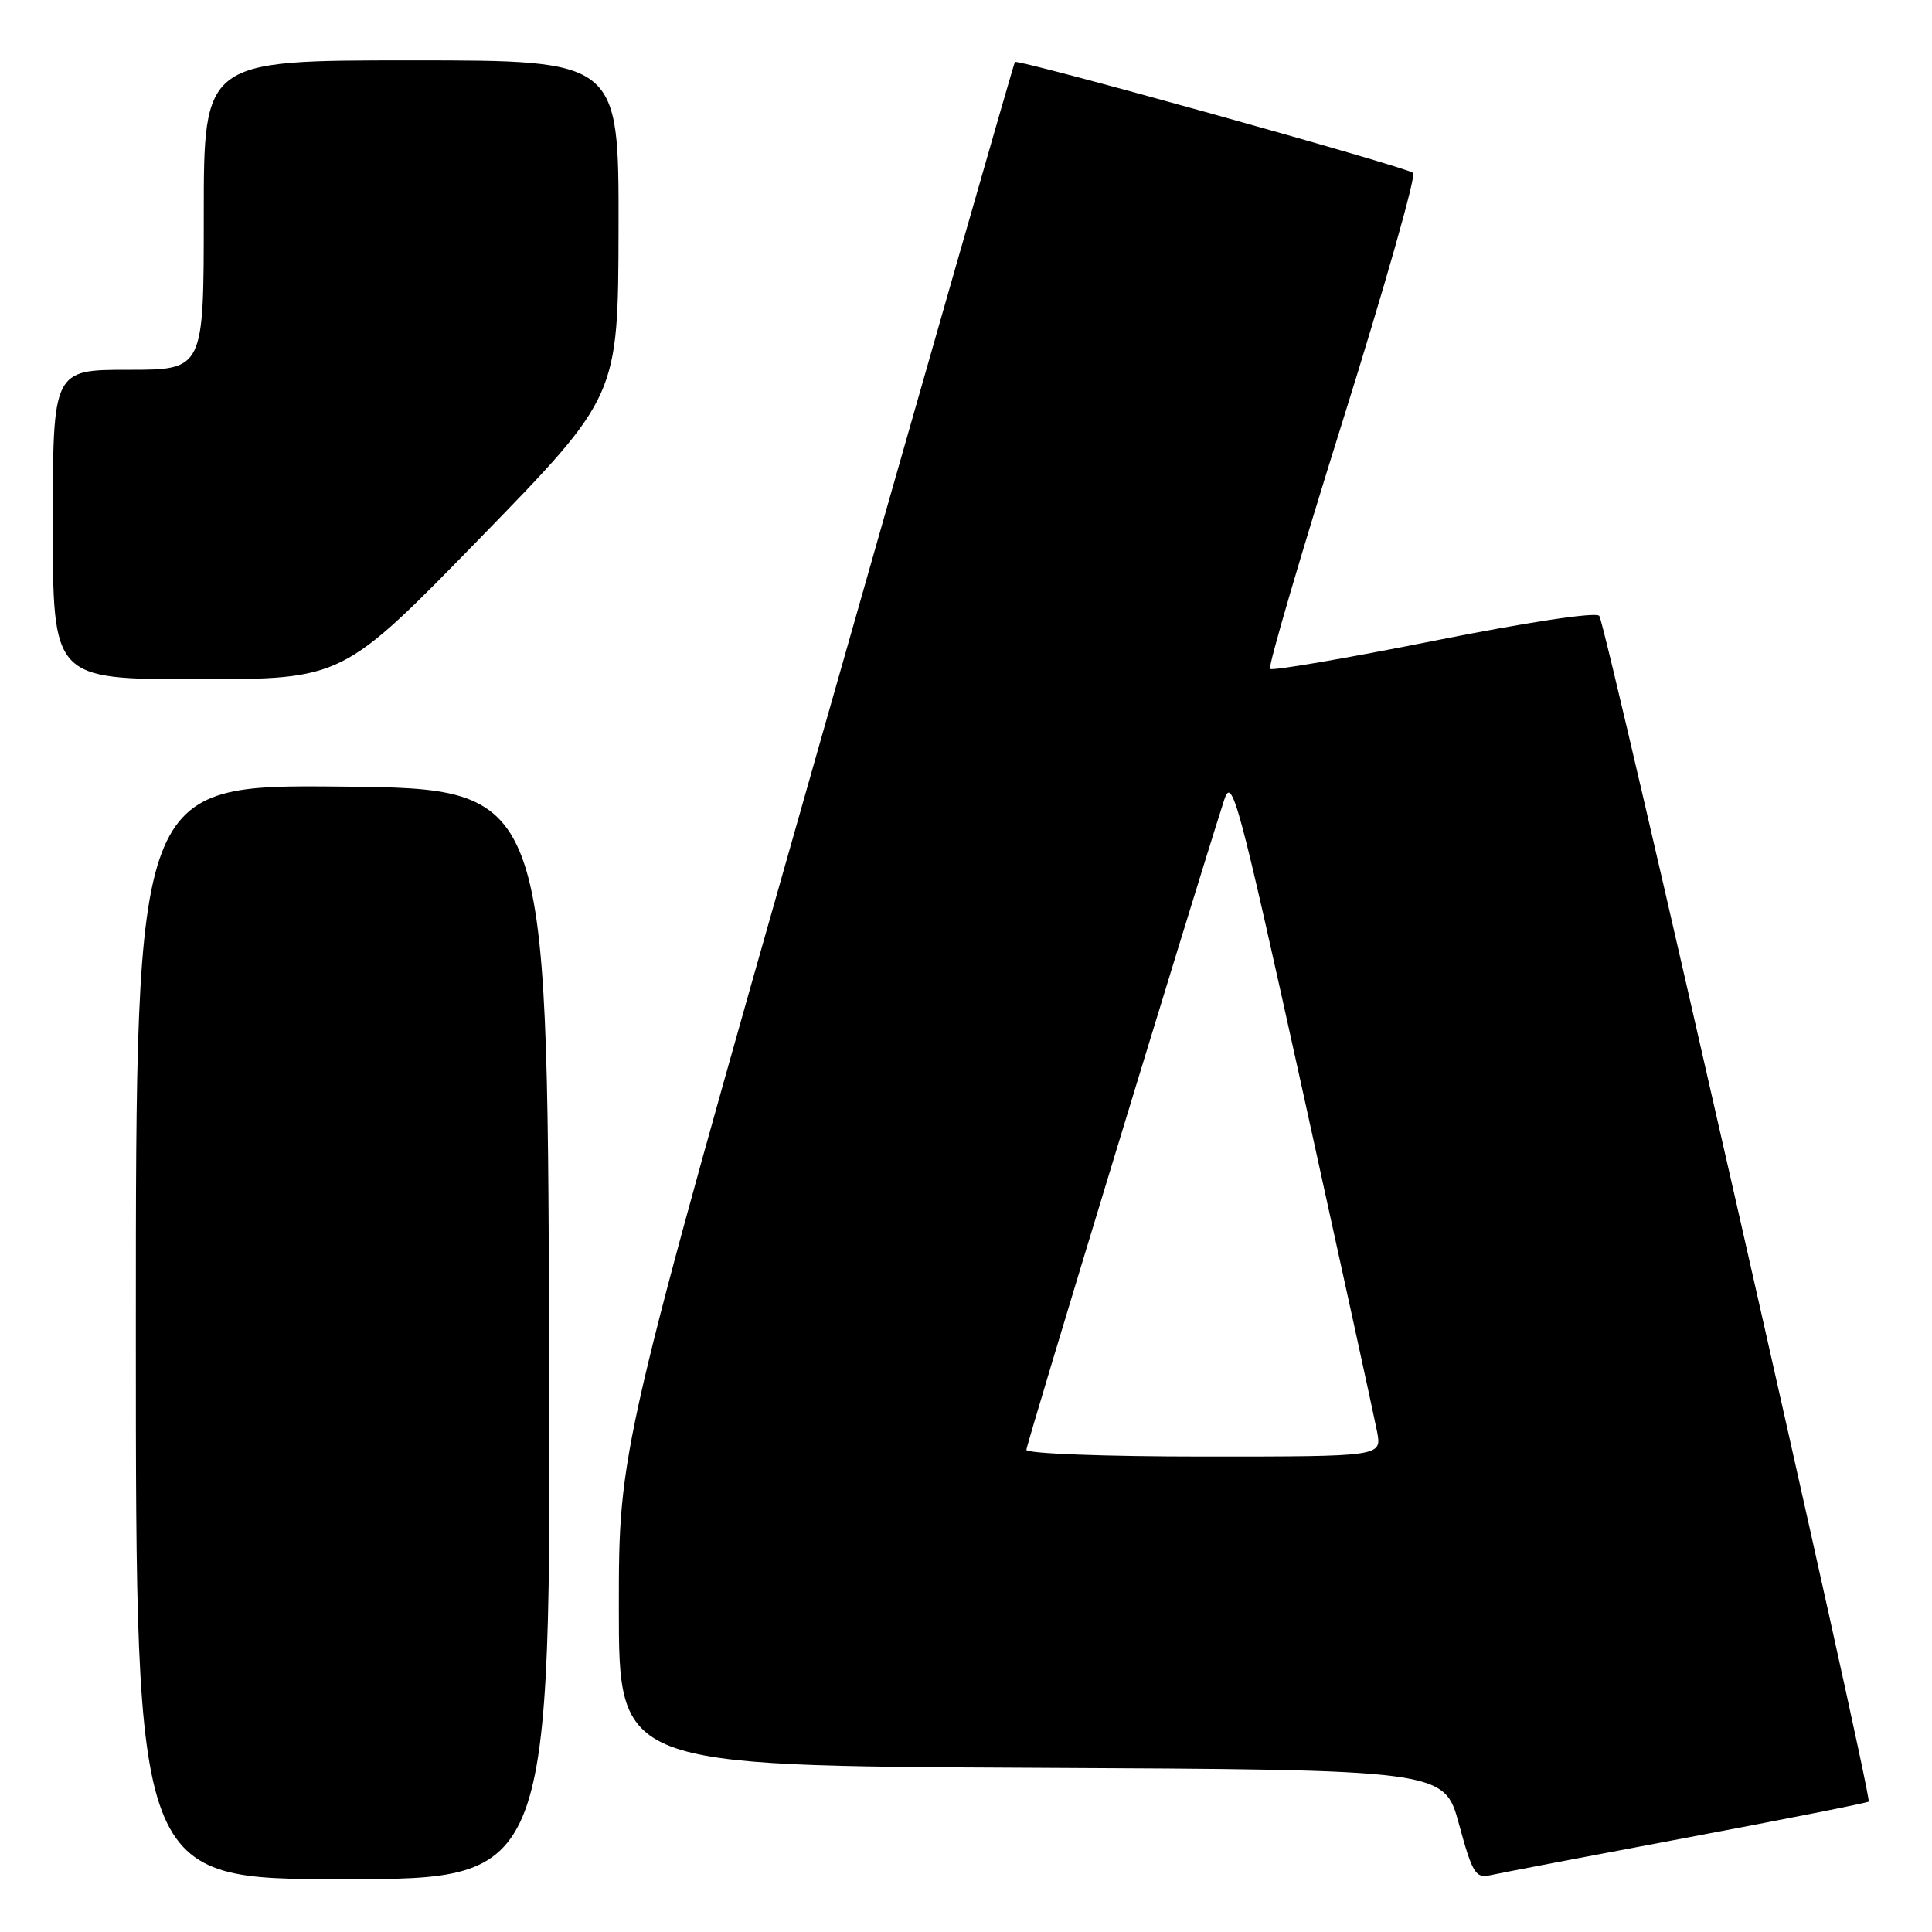 <?xml version="1.0" encoding="UTF-8" standalone="no"?>
<!DOCTYPE svg PUBLIC "-//W3C//DTD SVG 1.1//EN" "http://www.w3.org/Graphics/SVG/1.1/DTD/svg11.dtd" >
<svg xmlns="http://www.w3.org/2000/svg" xmlns:xlink="http://www.w3.org/1999/xlink" version="1.1" viewBox="0 0 256 256">
 <g >
 <path fill="currentColor"
d=" M 72.76 176.75 C 72.50 104.50 72.50 104.50 45.25 104.23 C 18.00 103.97 18.00 103.97 18.00 176.48 C 18.00 249.00 18.00 249.00 45.51 249.00 C 73.01 249.00 73.01 249.00 72.76 176.75 Z  M 223.41 243.52 C 236.55 241.05 247.45 238.89 247.61 238.72 C 248.14 238.20 212.77 82.55 211.91 81.60 C 211.43 81.07 202.35 82.44 189.95 84.92 C 178.32 87.24 168.58 88.91 168.29 88.63 C 168.01 88.34 172.33 73.60 177.89 55.86 C 183.45 38.12 187.66 23.29 187.25 22.91 C 186.39 22.13 134.88 7.78 134.48 8.21 C 134.34 8.37 122.47 49.81 108.11 100.30 C 82.00 192.09 82.00 192.09 82.00 213.04 C 82.00 233.98 82.00 233.98 136.68 234.24 C 191.37 234.50 191.37 234.50 193.33 241.73 C 195.07 248.14 195.53 248.91 197.40 248.49 C 198.55 248.23 210.26 245.99 223.41 243.52 Z  M 63.66 71.25 C 81.91 52.50 81.91 52.50 81.96 30.25 C 82.00 8.00 82.00 8.00 54.50 8.00 C 27.00 8.00 27.00 8.00 27.00 28.50 C 27.00 49.00 27.00 49.00 17.00 49.00 C 7.00 49.00 7.00 49.00 7.00 69.50 C 7.00 90.00 7.00 90.00 26.20 90.00 C 45.40 90.00 45.40 90.00 63.66 71.25 Z  M 136.00 192.11 C 136.00 191.39 157.87 119.56 162.21 106.00 C 163.25 102.77 164.04 105.71 172.60 144.50 C 177.69 167.60 182.14 187.96 182.48 189.75 C 183.09 193.00 183.09 193.00 159.55 193.00 C 146.38 193.00 136.00 192.61 136.00 192.11 Z "/>
</g>
</svg>